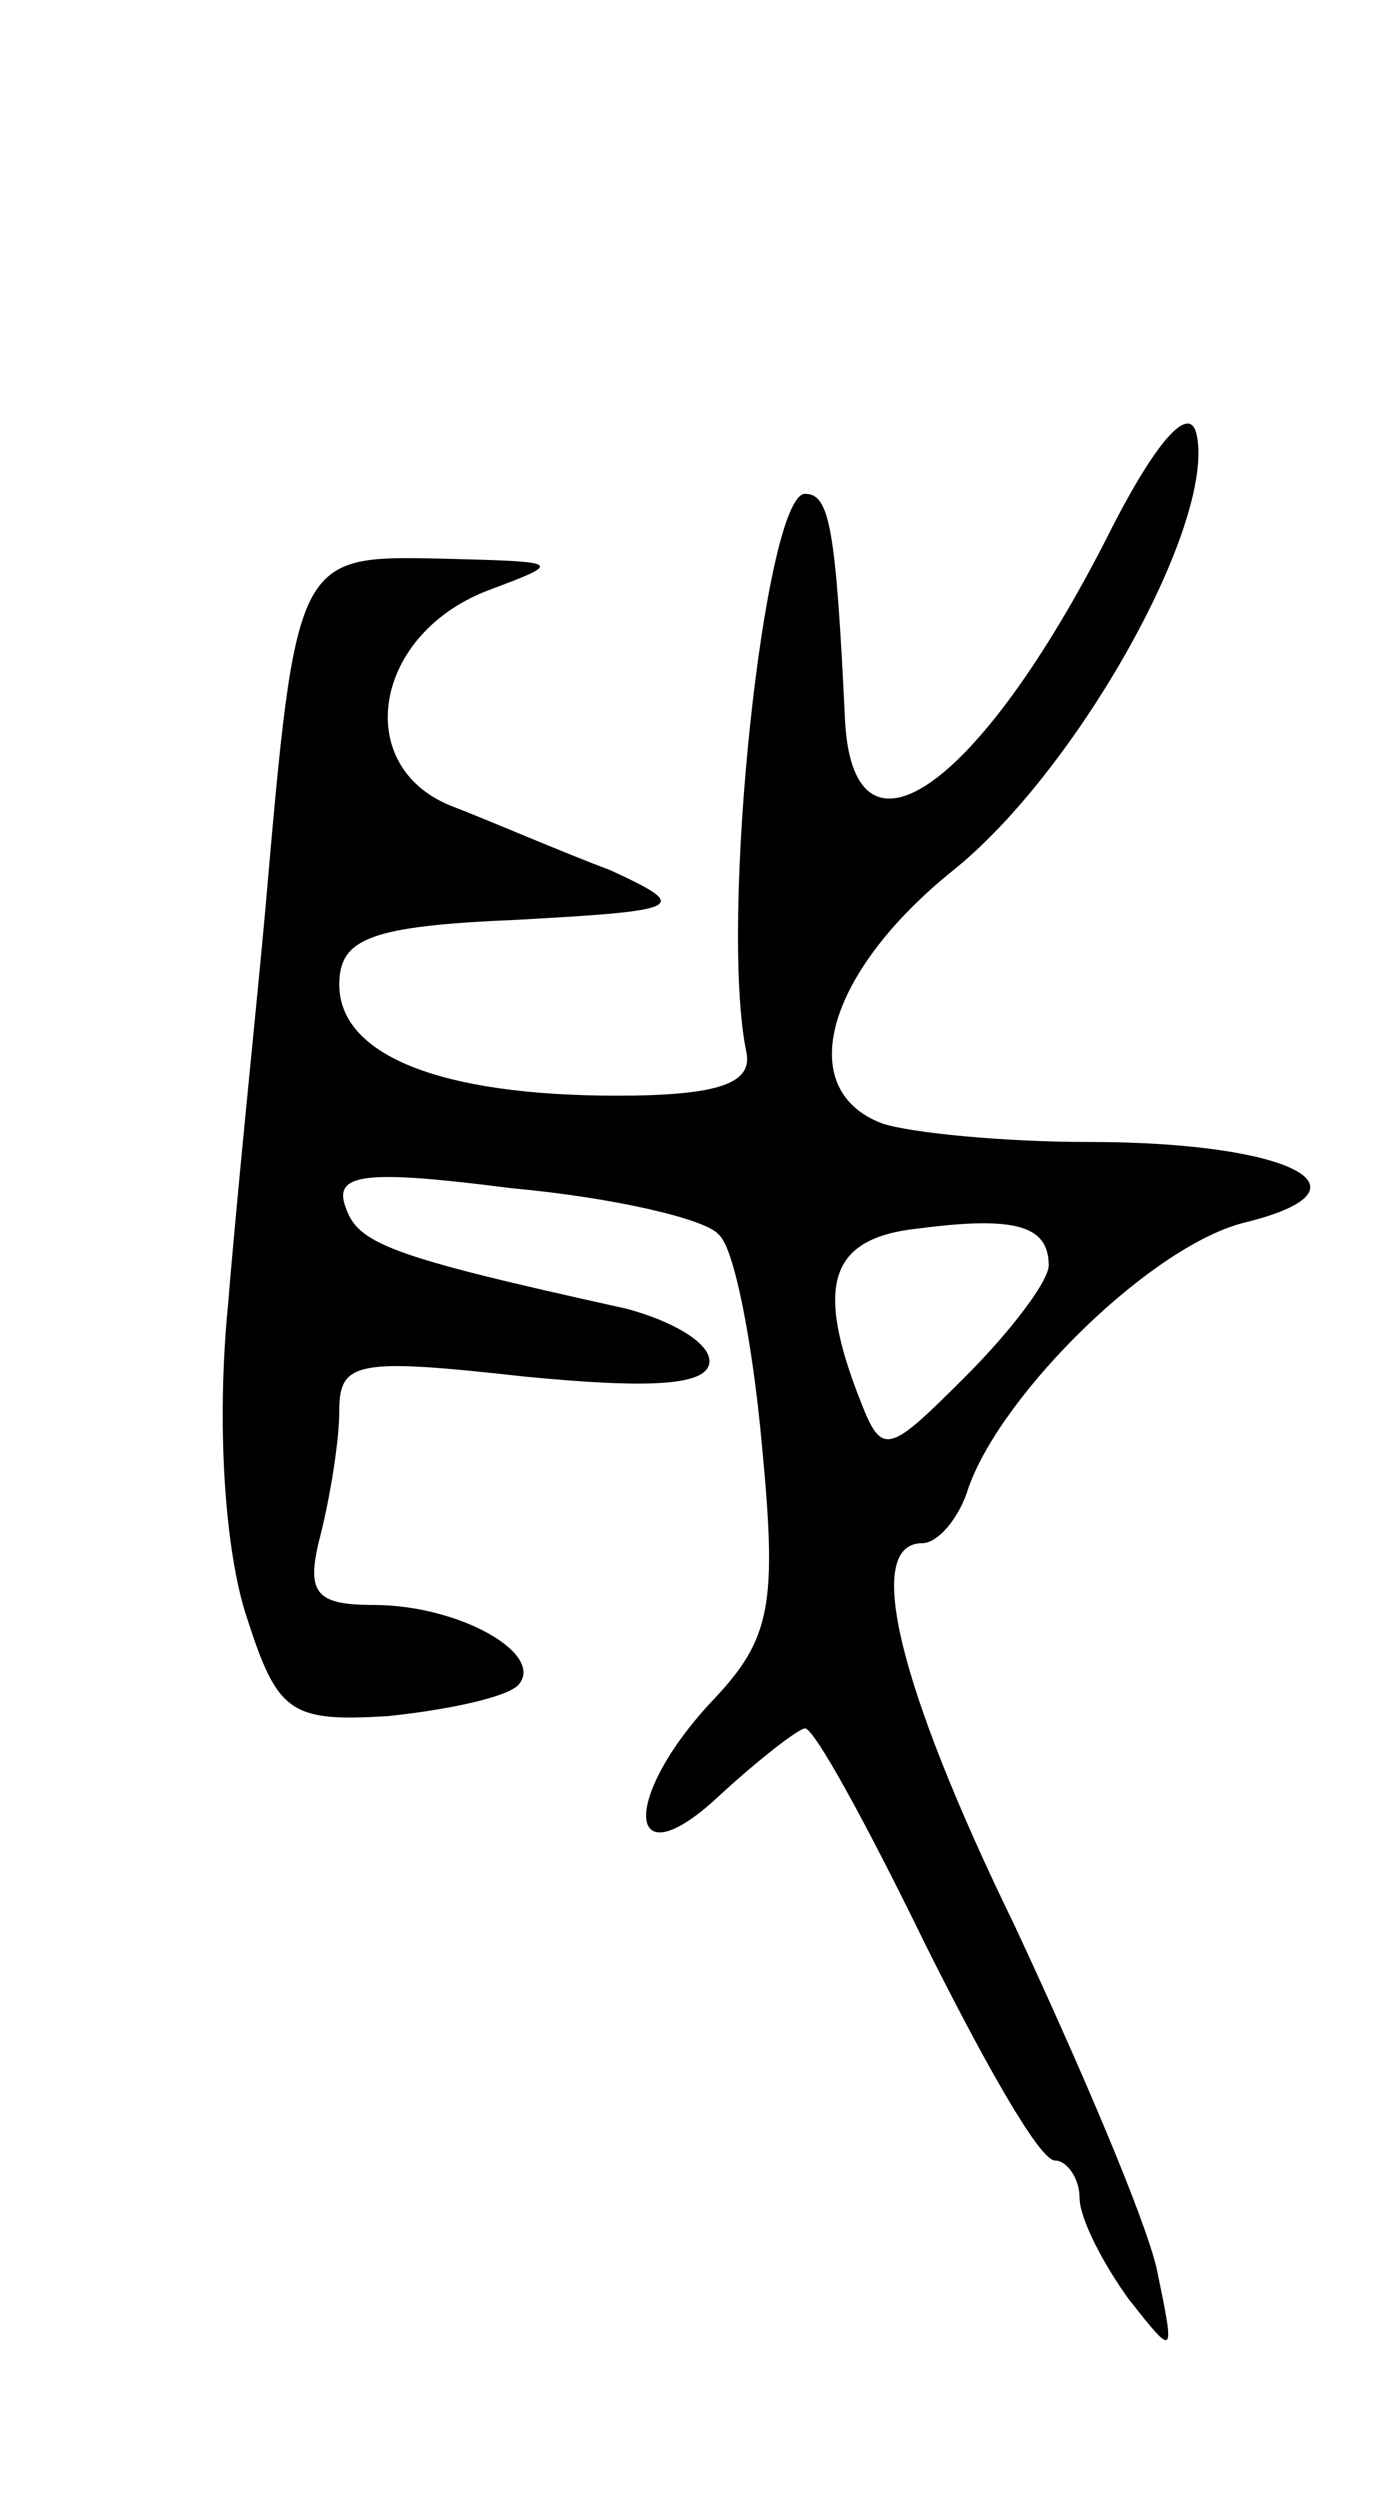 <svg version="1.0" xmlns="http://www.w3.org/2000/svg"
 width="45pt" height="81pt" viewBox="0 0 45 81"
 preserveAspectRatio="xMidYMid meet">
<g transform="translate(0,81) scale(0.1,-0.1)"
fill="#000000" stroke="none">
<path d="M361 640 c-42 -84 -84 -115 -87 -64 -3 63 -5 74 -13 74 -13 0 -28
-138 -19 -181 2 -10 -9 -14 -42 -14 -57 0 -90 13 -90 36 0 15 10 19 58 21 54
3 56 4 30 16 -16 6 -39 16 -52 21 -32 13 -25 56 13 70 24 9 23 9 -16 10 -47 1
-47 1 -57 -114 -3 -33 -9 -90 -12 -127 -4 -40 -1 -81 6 -102 10 -31 14 -34 46
-32 19 2 38 6 42 10 9 10 -19 26 -47 26 -19 0 -22 4 -17 23 3 12 6 30 6 40 0
16 6 17 60 11 41 -4 60 -3 60 5 0 6 -12 13 -27 17 -77 17 -87 21 -91 33 -4 11
7 12 54 6 33 -3 63 -10 67 -15 5 -4 11 -35 14 -68 5 -52 3 -63 -16 -83 -30
-32 -28 -59 2 -31 13 12 26 22 28 22 3 0 20 -31 39 -70 19 -38 37 -70 42 -70
4 0 8 -6 8 -12 0 -7 8 -22 16 -33 15 -19 15 -19 9 10 -4 17 -25 66 -46 111
-38 78 -49 124 -30 124 5 0 12 8 15 18 11 31 60 79 90 86 44 11 14 26 -51 26
-28 0 -58 3 -67 6 -29 11 -18 49 23 82 40 32 85 112 79 141 -2 10 -12 0 -27
-29z m-21 -240 c0 -5 -12 -21 -27 -36 -25 -25 -27 -26 -34 -8 -15 38 -10 53
19 56 31 4 42 1 42 -12z"/>
</g>
</svg>
